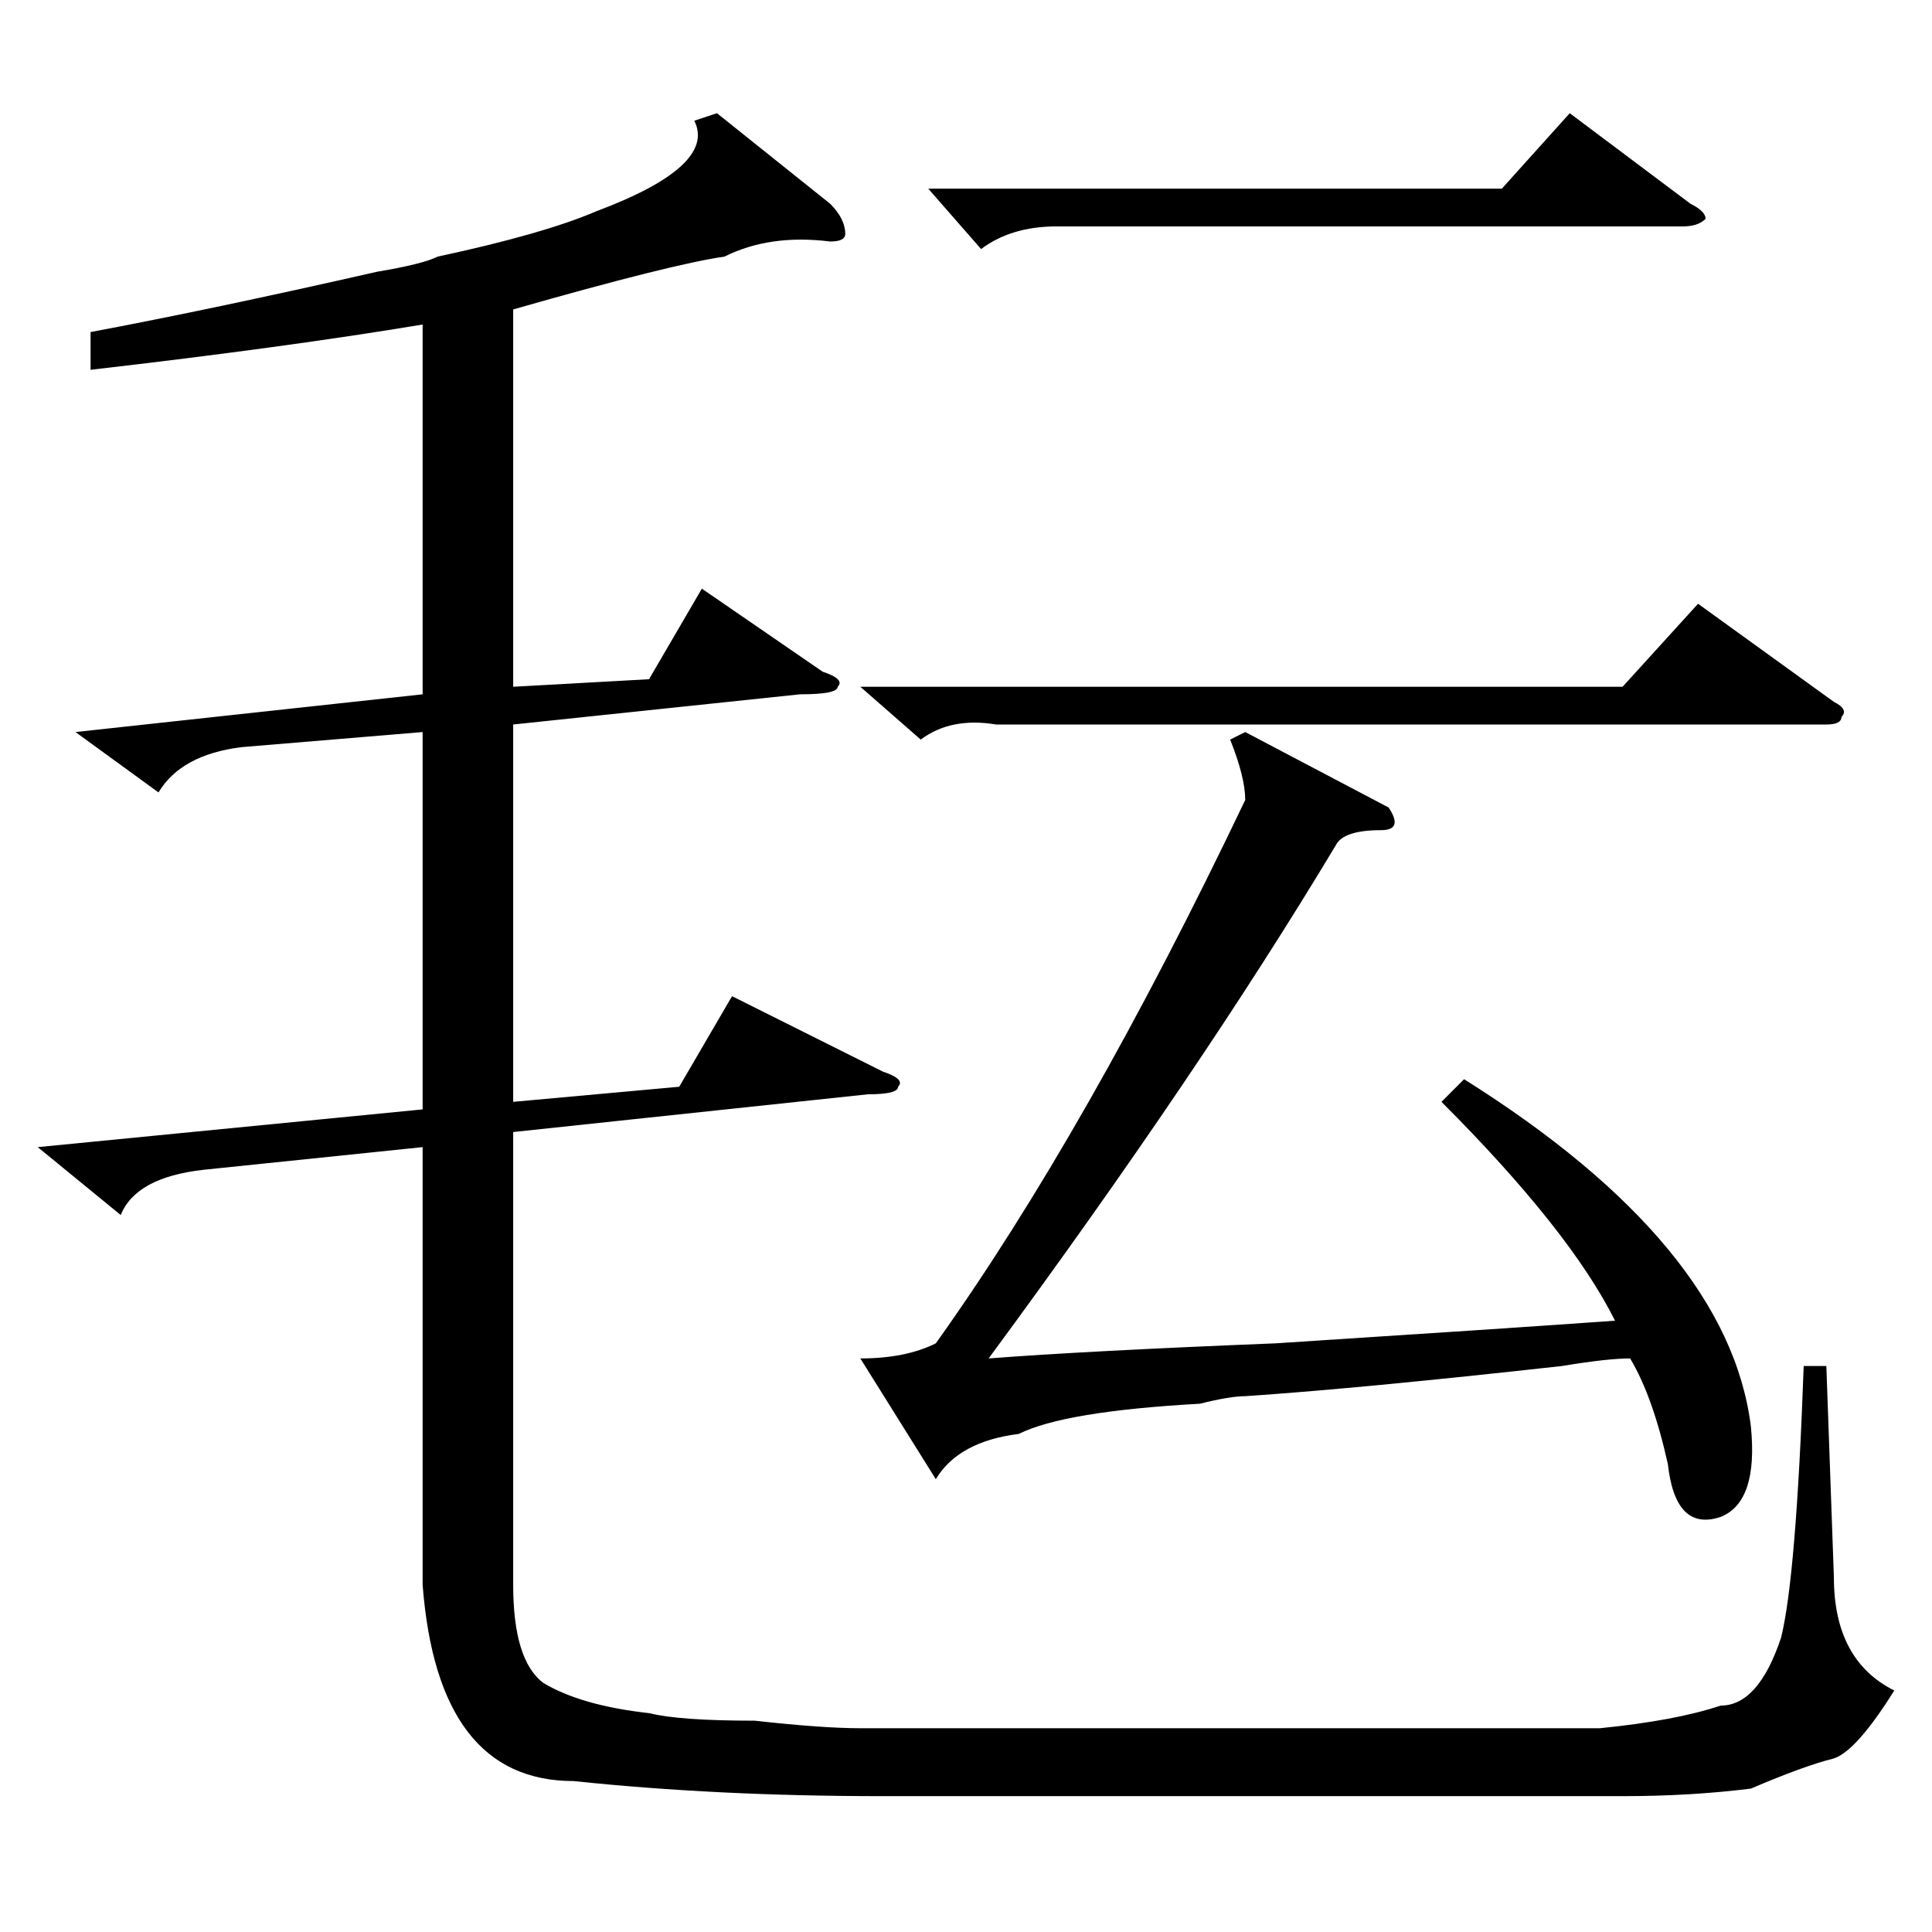 <?xml version="1.0" standalone="no"?>
<!DOCTYPE svg PUBLIC "-//W3C//DTD SVG 1.1//EN" "http://www.w3.org/Graphics/SVG/1.1/DTD/svg11.dtd" >
<svg xmlns="http://www.w3.org/2000/svg" xmlns:xlink="http://www.w3.org/1999/xlink" version="1.1" viewBox="0 -52 256 256">
  <g transform="matrix(1 0 0 -1 0 204)">
   <path fill="currentColor"
d="M10 159l46 5v49q-18 -3 -44 -6v5q16 3 38 8q6 1 8 2q14 3 21 6q16 6 13 12l3 1l15 -12q2 -2 2 -4q0 -1 -2 -1q-8 1 -14 -2q-7 -1 -28 -7v-50l18 1l7 12l16 -11q3 -1 2 -2q0 -1 -5 -1l-38 -4v-50l22 2l7 12l20 -10q3 -1 2 -2q0 -1 -4 -1l-47 -5v-60q0 -10 4 -13
q5 -3 14 -4q4 -1 14 -1q9 -1 14 -1h98q10 1 16 3q5 0 8 9q2 8 3 36h3l1 -28q0 -11 8 -15q-5 -8 -8 -9q-4 -1 -11 -4q-8 -1 -17 -1h-98q-22 0 -41 2q-18 0 -20 26v58l-29 -3q-9 -1 -11 -6l-11 9l51 5v50l-24 -2q-8 -1 -11 -6zM191 110l3 3q35 -22 38 -46q1 -10 -4 -12
q-6 -2 -7 7q-2 9 -5 14q-3 0 -9 -1q-27 -3 -42 -4q-2 0 -6 -1q-18 -1 -24 -4q-8 -1 -11 -6l-10 16q6 0 10 2q20 28 41 72q0 3 -2 8l2 1l19 -10q2 -3 -1 -3q-5 0 -6 -2q-18 -30 -46 -68q13 1 38 2q31 2 45 3q-6 12 -23 29zM114 165h101l10 11l18 -13q2 -1 1 -2q0 -1 -2 -1
h-110q-6 1 -10 -2zM123 231h76l9 10l16 -12q2 -1 2 -2q-1 -1 -3 -1h-83q-6 0 -10 -3z" />
  </g>

</svg>
